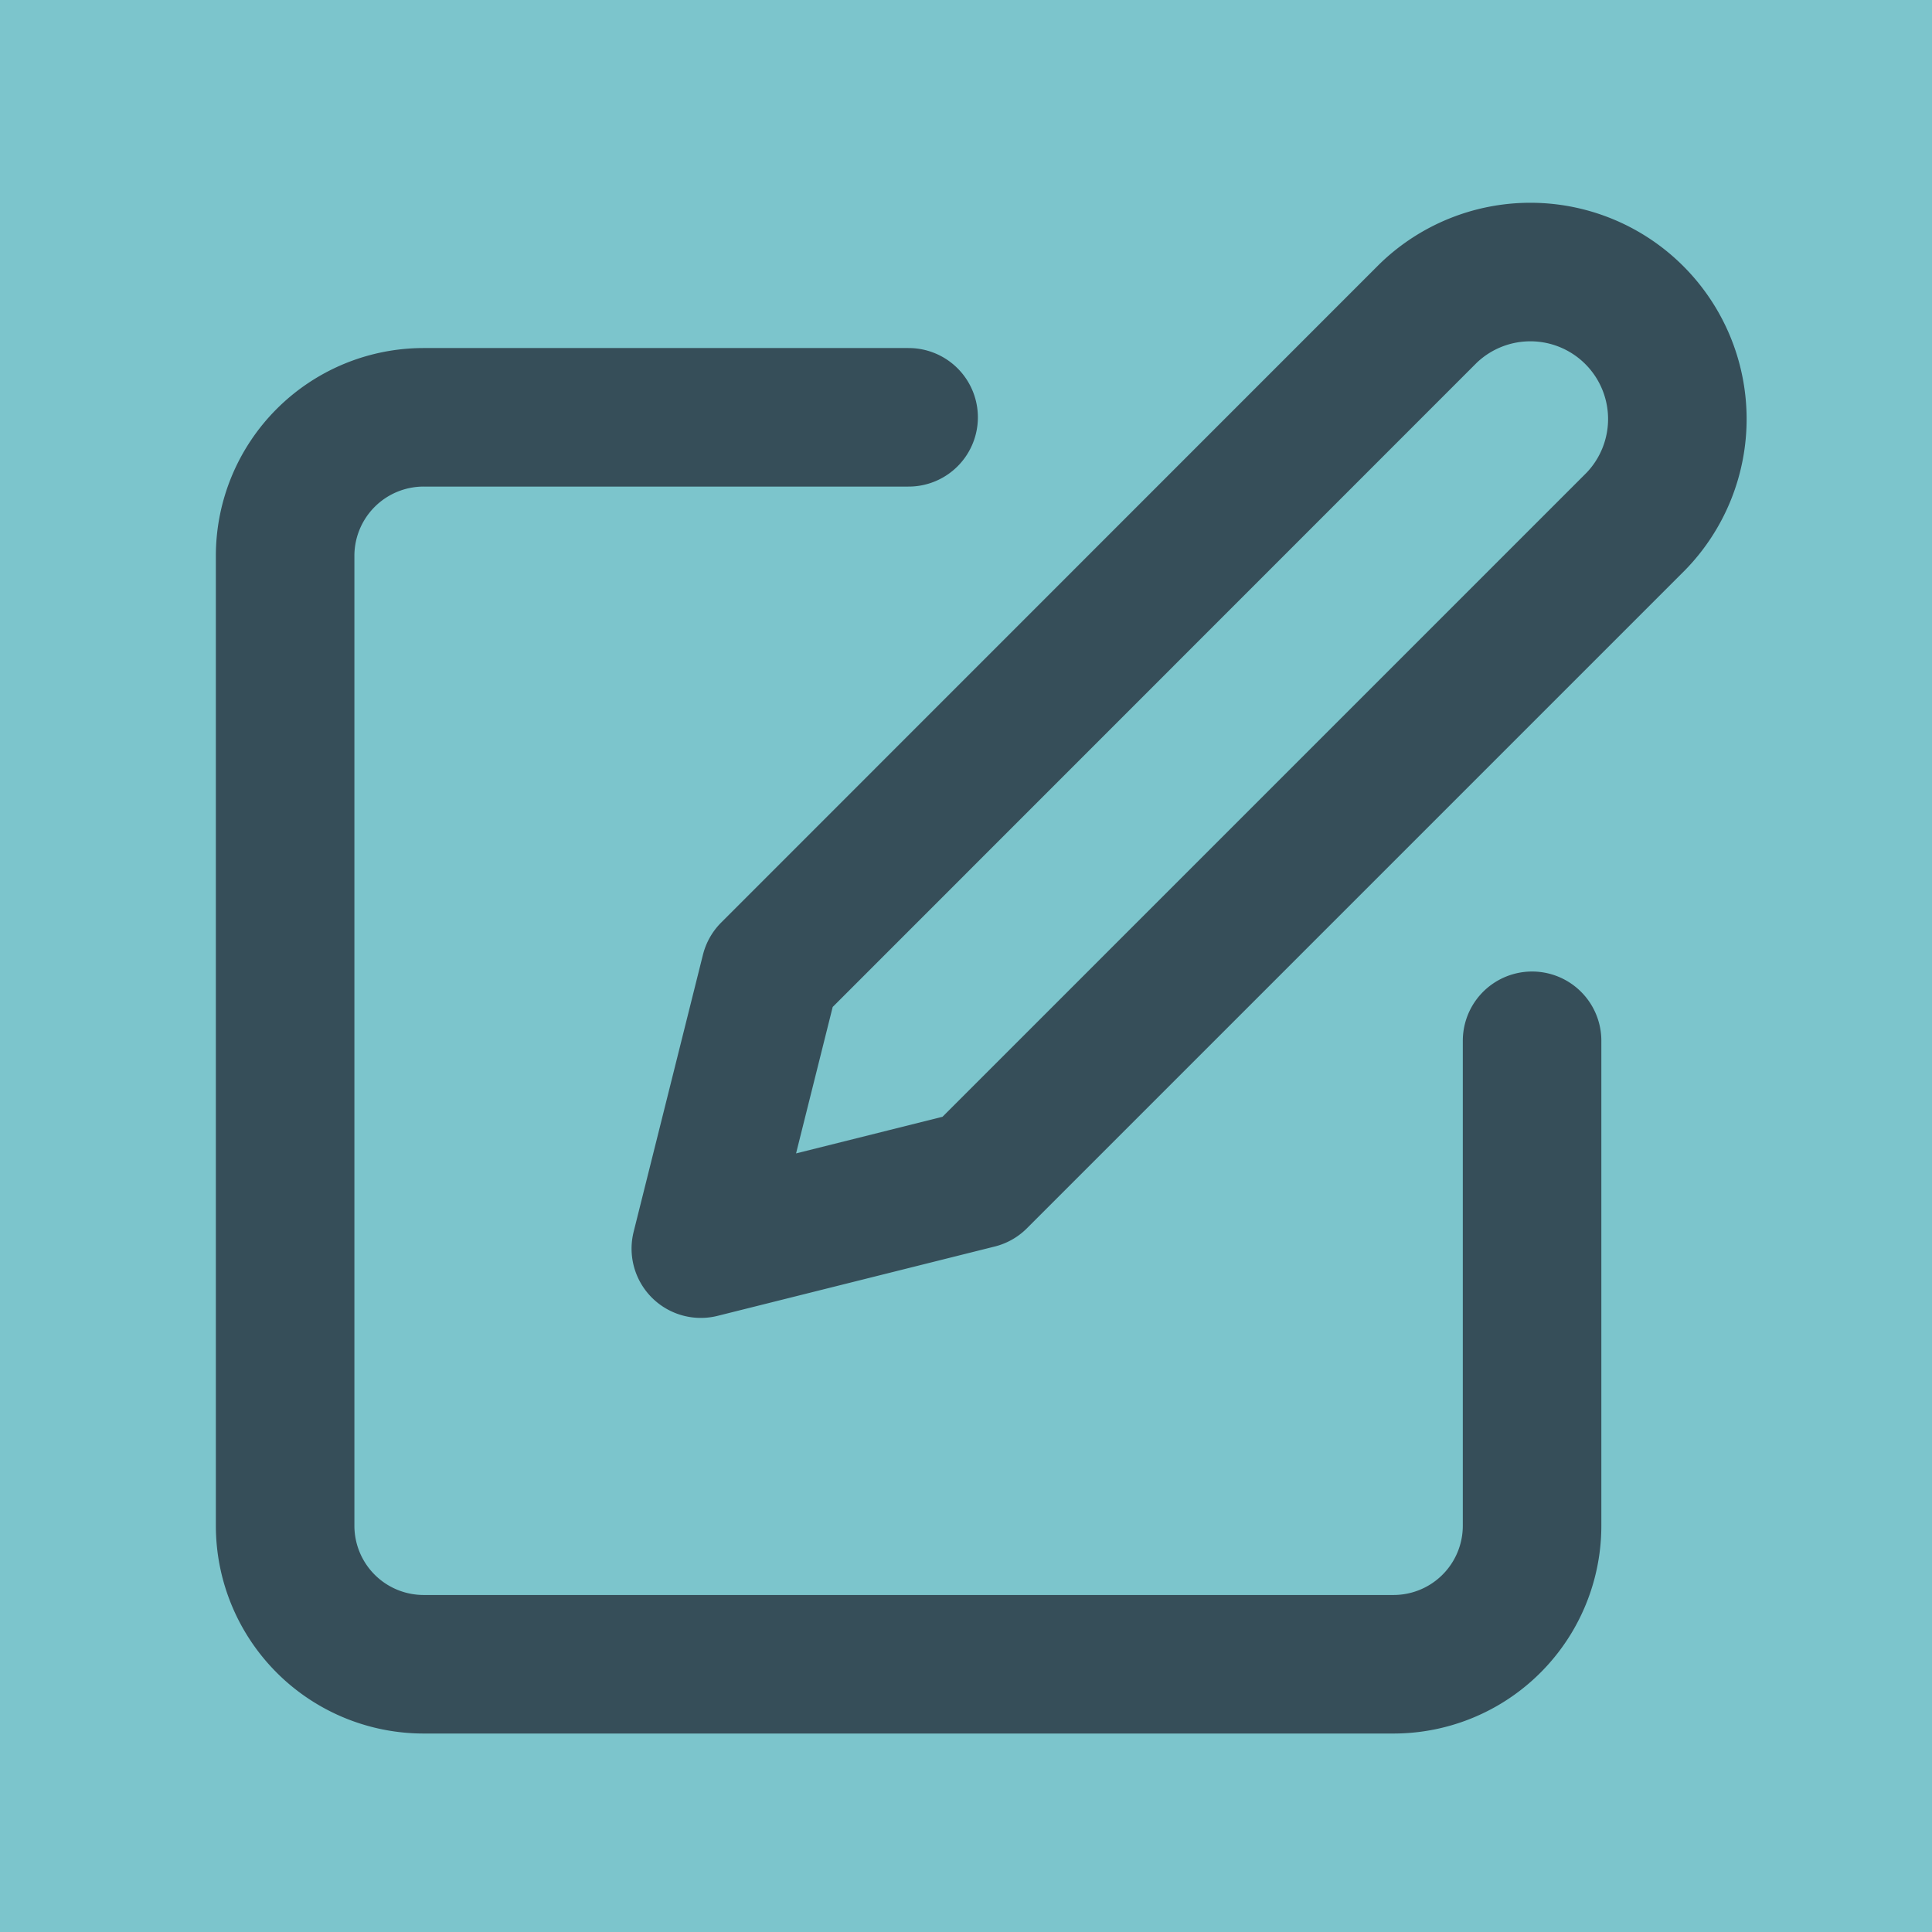 <?xml version="1.0" encoding="UTF-8" standalone="no"?>
<svg
   xmlns:dc="http://purl.org/dc/elements/1.1/"
   xmlns:cc="http://creativecommons.org/ns#"
   xmlns:rdf="http://www.w3.org/1999/02/22-rdf-syntax-ns#"
   xmlns:svg="http://www.w3.org/2000/svg"
   xmlns="http://www.w3.org/2000/svg"
   xmlns:sodipodi="http://sodipodi.sourceforge.net/DTD/sodipodi-0.dtd"
   xmlns:inkscape="http://www.inkscape.org/namespaces/inkscape"
   width="24"
   height="24"
   viewBox="0 0 24 24"
   fill="none"
   stroke="currentColor"
   stroke-width="2"
   stroke-linecap="round"
   stroke-linejoin="round"
   class="feather feather-edit"
   version="1.1"
   id="svg837"
   sodipodi:docname="icon.svg"
   inkscape:version="1.0.2 (e86c8708, 2021-01-15)"
   inkscape:export-filename="/Users/bpetersen/projects/yjs_editor/icon.png"
   inkscape:export-xdpi="1024"
   inkscape:export-ydpi="1024">
  <defs
     id="defs841" />
  <sodipodi:namedview
     pagecolor="#ffffff"
     bordercolor="#666666"
     borderopacity="1"
     objecttolerance="10"
     gridtolerance="10"
     guidetolerance="10"
     inkscape:pageopacity="0"
     inkscape:pageshadow="2"
     inkscape:window-width="1440"
     inkscape:window-height="834"
     id="namedview839"
     showgrid="false"
     inkscape:zoom="13.916667"
     inkscape:cx="12"
     inkscape:cy="12"
     inkscape:window-x="67"
     inkscape:window-y="25"
     inkscape:window-maximized="0"
     inkscape:current-layer="svg837"
     inkscape:document-rotation="0" />
  <rect
     style="fill:#7cc5cc;fill-opacity:1;stroke:none;stroke-width:1.002"
     id="rect1426"
     width="24"
     height="24"
     x="0"
     y="0" />
  <g
     id="g853"
     style="fill:none;stroke:#364e59;stroke-opacity:1"
     transform="translate(0.216)">
    <path
       d="M 11.071,5.184 H 5.047 A 1.721,1.721 0 0 0 3.326,6.905 V 18.953 A 1.721,1.721 0 0 0 5.047,20.674 H 17.095 a 1.721,1.721 0 0 0 1.721,-1.721 V 12.929"
       id="path833"
       style="fill:none;stroke-width:1.721;stroke:#364e59;stroke-opacity:1" />
    <path
       d="m 17.525,3.893 a 1.826,1.826 0 0 1 2.582,2.582 l -8.175,8.175 -3.442,0.861 0.861,-3.442 z"
       id="path835"
       style="fill:none;stroke-width:1.721;stroke:#364e59;stroke-opacity:1" />
  </g>
</svg>
